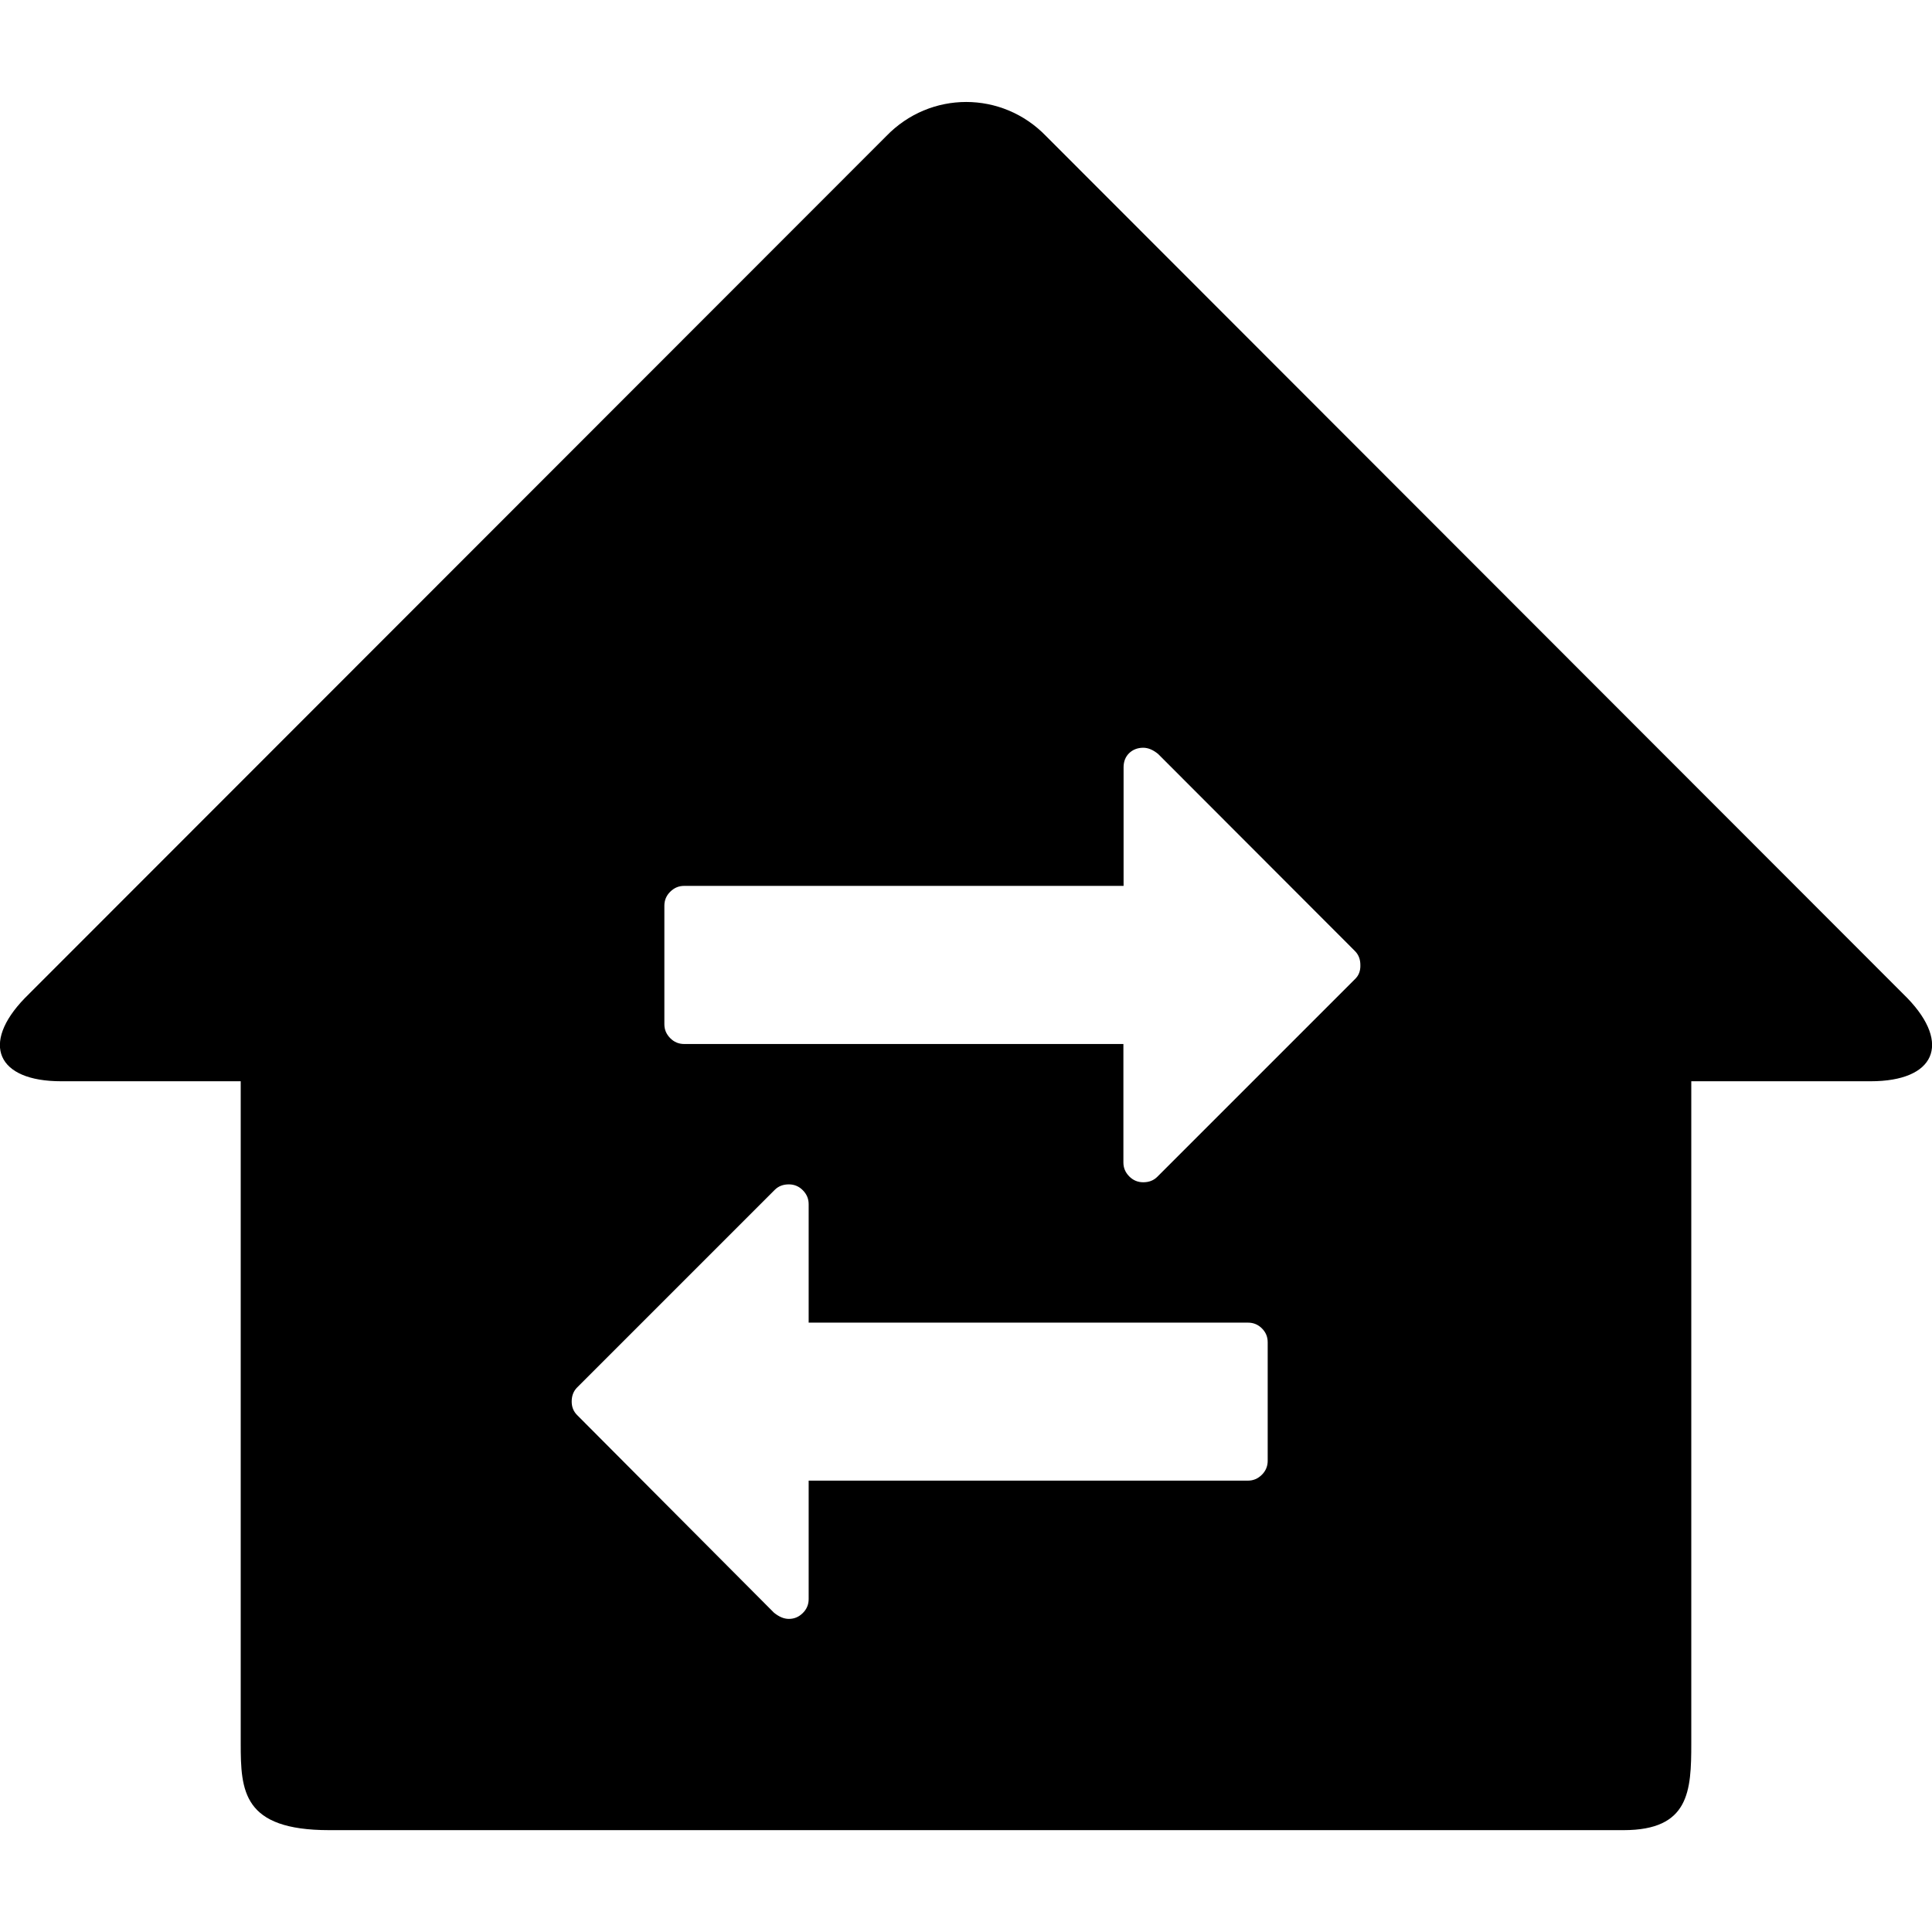 <!-- Generated by IcoMoon.io -->
<svg version="1.1" xmlns="http://www.w3.org/2000/svg" width="32" height="32" viewBox="0 0 32 32">
<title>untitled199</title>
<path d="M31.594 16.534v0l-14.266-14.278c-0.728-0.756-1.922-0.756-2.65 0l-14.269 14.278c-0.731 0.756-0.459 1.375 0.603 1.375h2.975v10.966c0 0.791 0.034 1.438 1.466 1.438h21.438c1.091 0 1.122-0.647 1.122-1.438v-10.966h2.972c1.063 0 1.337-0.619 0.609-1.375zM20.997 22.234v1.962c0 0.087-0.031 0.166-0.097 0.231s-0.141 0.097-0.231 0.097h-7.275v1.962c0 0.087-0.031 0.166-0.097 0.231s-0.141 0.097-0.231 0.097c-0.081 0-0.162-0.034-0.247-0.103l-3.259-3.272c-0.063-0.063-0.091-0.137-0.091-0.225 0-0.097 0.031-0.175 0.091-0.234l3.272-3.272c0.063-0.063 0.141-0.091 0.234-0.091 0.088 0 0.166 0.031 0.231 0.097s0.097 0.141 0.097 0.231v1.962h7.278c0.087 0 0.166 0.031 0.231 0.097s0.094 0.141 0.094 0.228v0zM22.441 16.219l-3.272 3.272c-0.063 0.063-0.141 0.091-0.234 0.091-0.087 0-0.166-0.031-0.231-0.097s-0.097-0.141-0.097-0.231v-1.962h-7.275c-0.088 0-0.166-0.031-0.231-0.097s-0.097-0.141-0.097-0.231v-1.963c0-0.088 0.031-0.166 0.097-0.231s0.141-0.097 0.231-0.097h7.278v-1.963c0-0.097 0.031-0.175 0.091-0.234s0.141-0.091 0.234-0.091c0.081 0 0.163 0.034 0.247 0.103l3.259 3.263c0.063 0.063 0.091 0.141 0.091 0.234v0c0.003 0.097-0.028 0.175-0.091 0.234z"></path>
</svg>
